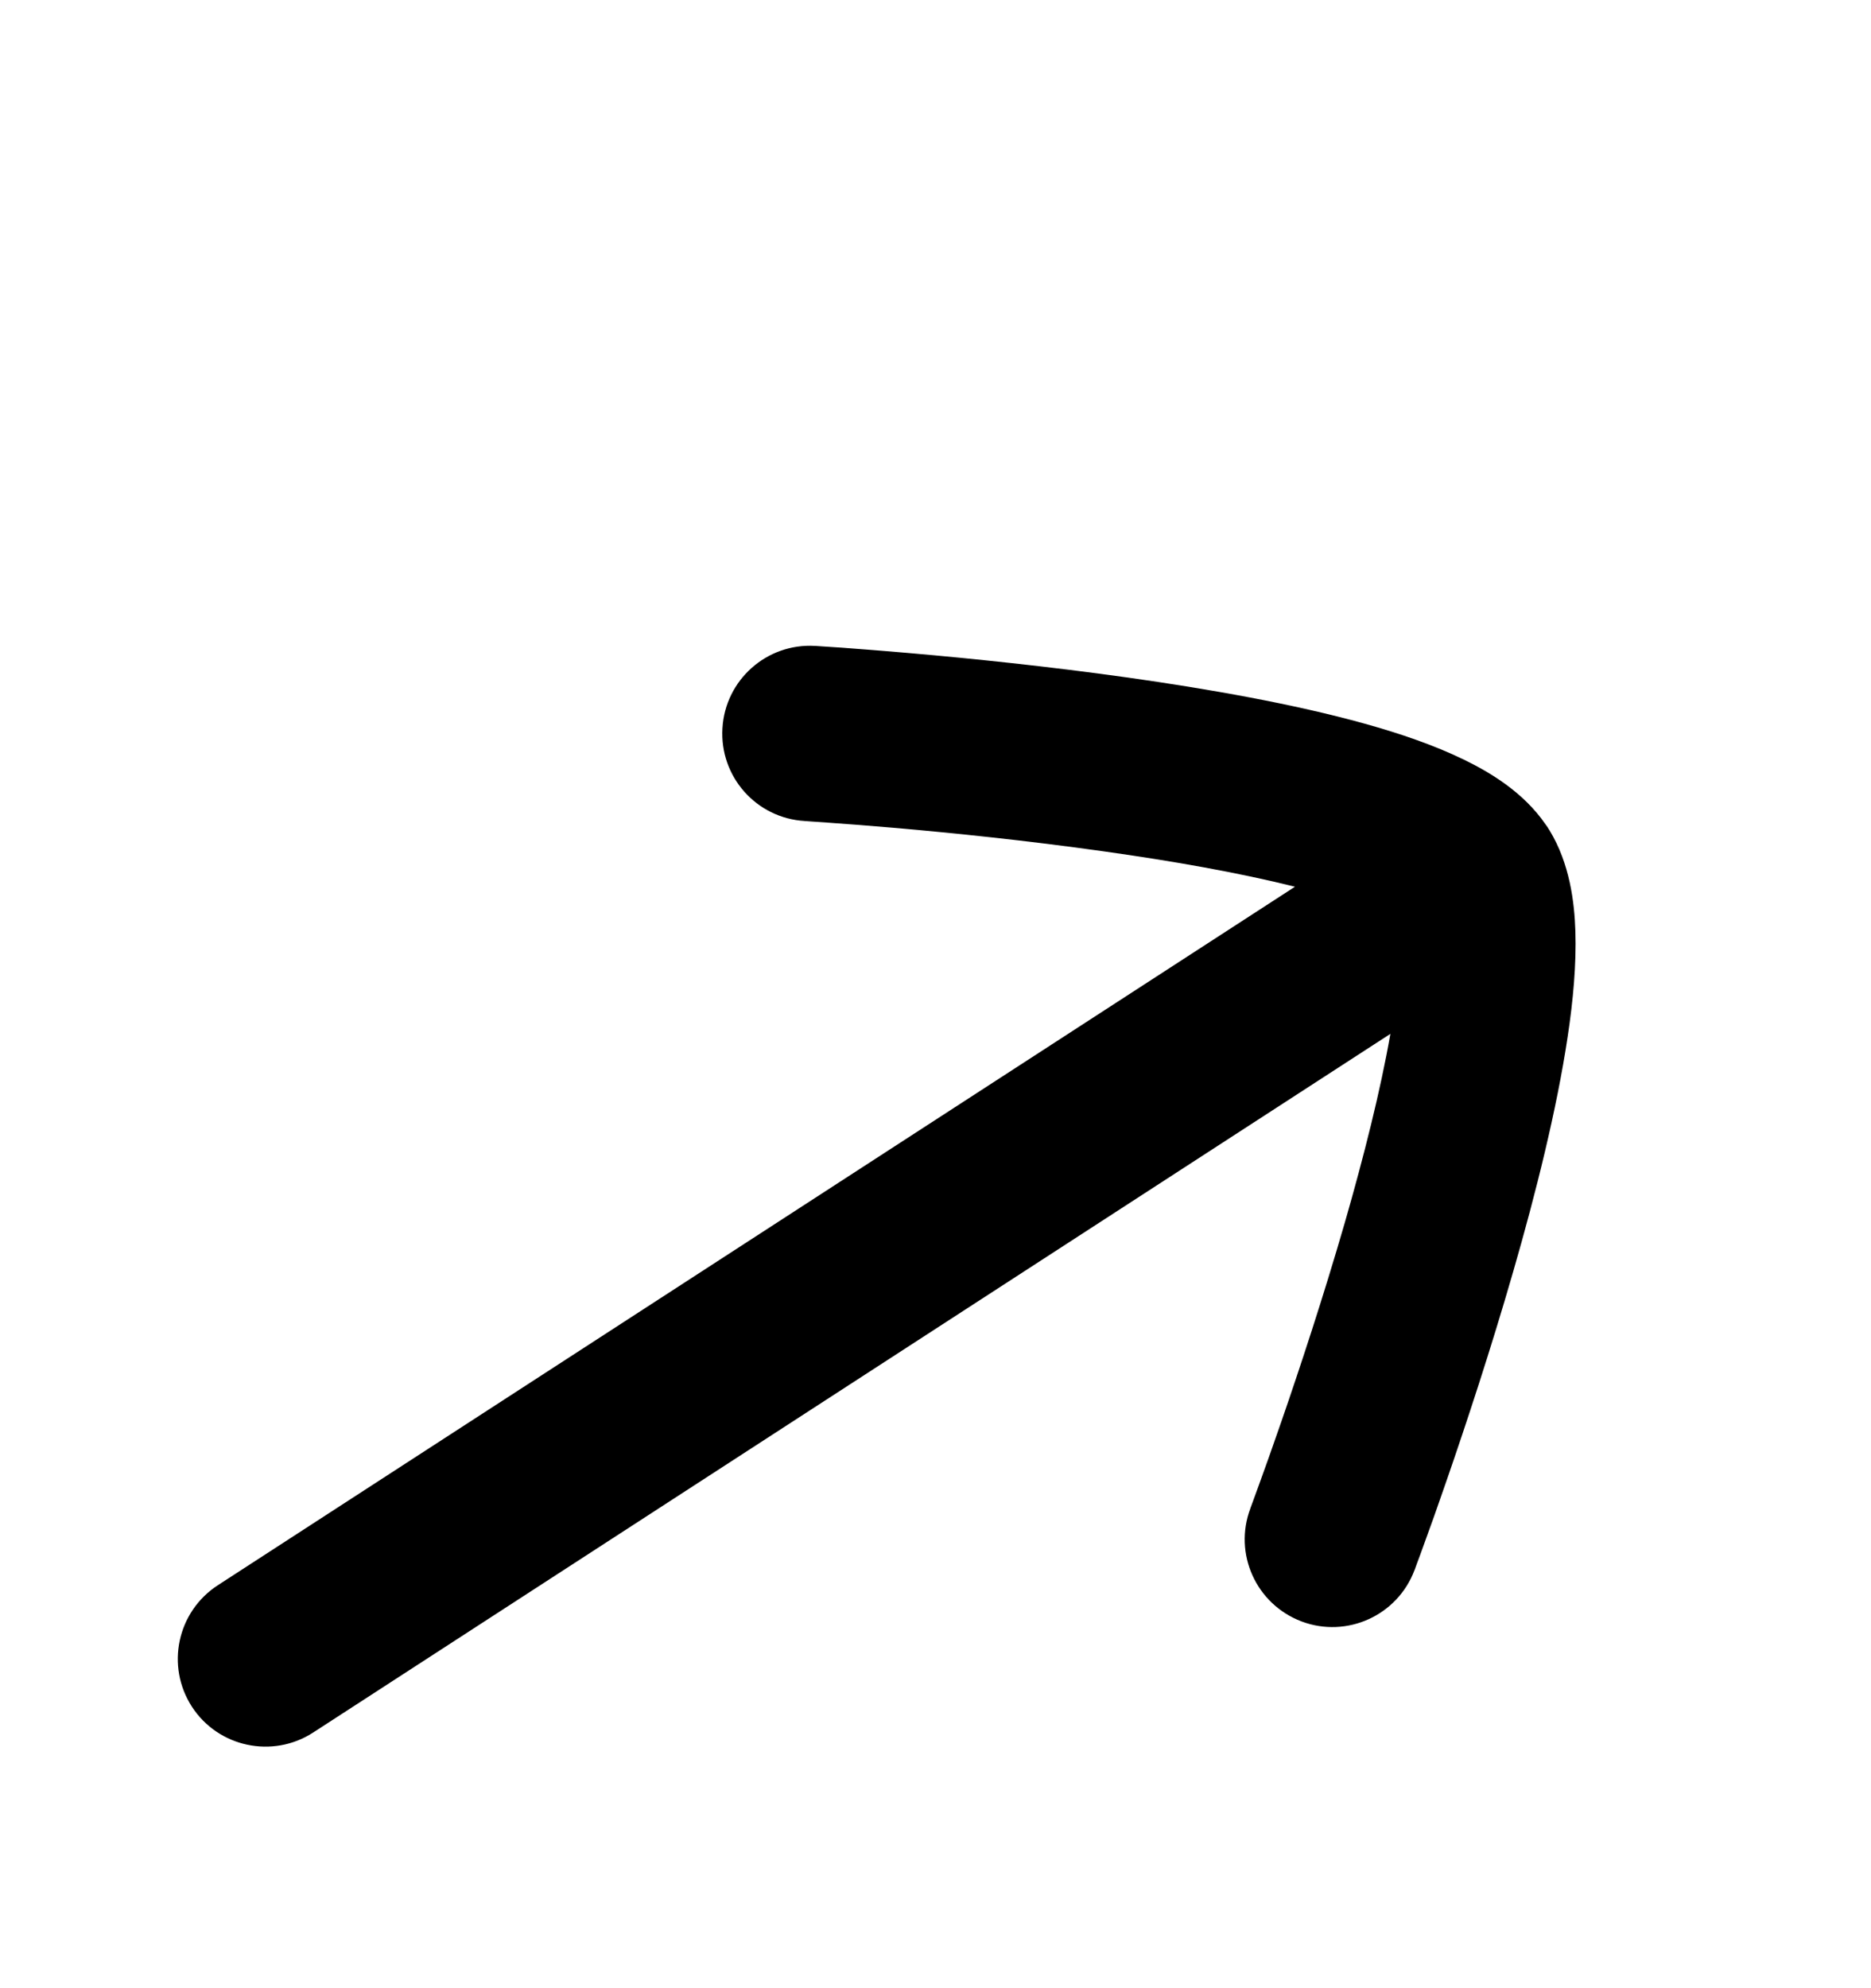 <svg width="16" height="17" viewBox="0 0 16 17" fill="none" xmlns="http://www.w3.org/2000/svg">
<g clip-path="url(#clip0_3643_898)">
<path fill-rule="evenodd" clip-rule="evenodd" d="M1.862 13.555C1.515 13.781 1.416 14.245 1.641 14.593C1.866 14.94 2.331 15.039 2.678 14.814L11.89 8.84C11.805 9.326 11.662 9.892 11.5 10.455C11.316 11.091 11.114 11.703 10.957 12.157C10.879 12.383 10.812 12.57 10.765 12.699C10.742 12.763 10.724 12.813 10.711 12.847L10.697 12.885L10.693 12.895L10.693 12.897L10.693 12.897L10.693 12.897C10.546 13.285 10.742 13.717 11.13 13.864C11.517 14.01 11.95 13.814 12.096 13.426L11.394 13.162C12.096 13.426 12.096 13.426 12.096 13.426L12.096 13.426L12.097 13.425L12.098 13.422L12.102 13.411L12.117 13.369C12.131 13.332 12.151 13.279 12.175 13.211C12.225 13.076 12.294 12.882 12.375 12.647C12.537 12.178 12.748 11.54 12.941 10.87C13.133 10.205 13.313 9.487 13.406 8.864C13.453 8.554 13.481 8.243 13.472 7.963C13.464 7.714 13.424 7.384 13.251 7.1C13.245 7.092 13.24 7.083 13.235 7.074C13.229 7.066 13.223 7.057 13.217 7.049C13.029 6.775 12.744 6.605 12.52 6.496C12.268 6.373 11.973 6.272 11.671 6.188C11.064 6.019 10.335 5.891 9.649 5.794C8.959 5.697 8.291 5.629 7.796 5.586C7.549 5.564 7.343 5.549 7.2 5.538C7.128 5.533 7.071 5.529 7.032 5.527L6.988 5.524L6.976 5.523L6.972 5.523L6.971 5.523L6.971 5.523C6.971 5.523 6.971 5.523 6.926 6.272L6.971 5.523C6.557 5.498 6.202 5.814 6.178 6.227C6.153 6.641 6.468 6.996 6.882 7.02L6.882 7.02L6.882 7.02L6.884 7.021L6.894 7.021L6.935 7.024C6.971 7.026 7.024 7.03 7.092 7.035C7.229 7.044 7.427 7.06 7.665 7.08C8.144 7.122 8.785 7.187 9.441 7.28C10.021 7.361 10.595 7.462 11.074 7.582L1.862 13.555Z" fill="black"/>
</g>
<defs>
<clipPath id="clip0_3643_898">
<rect width="16" height="16" fill="white" transform="translate(0 0.917)"/>
</clipPath>
</defs>
</svg>
